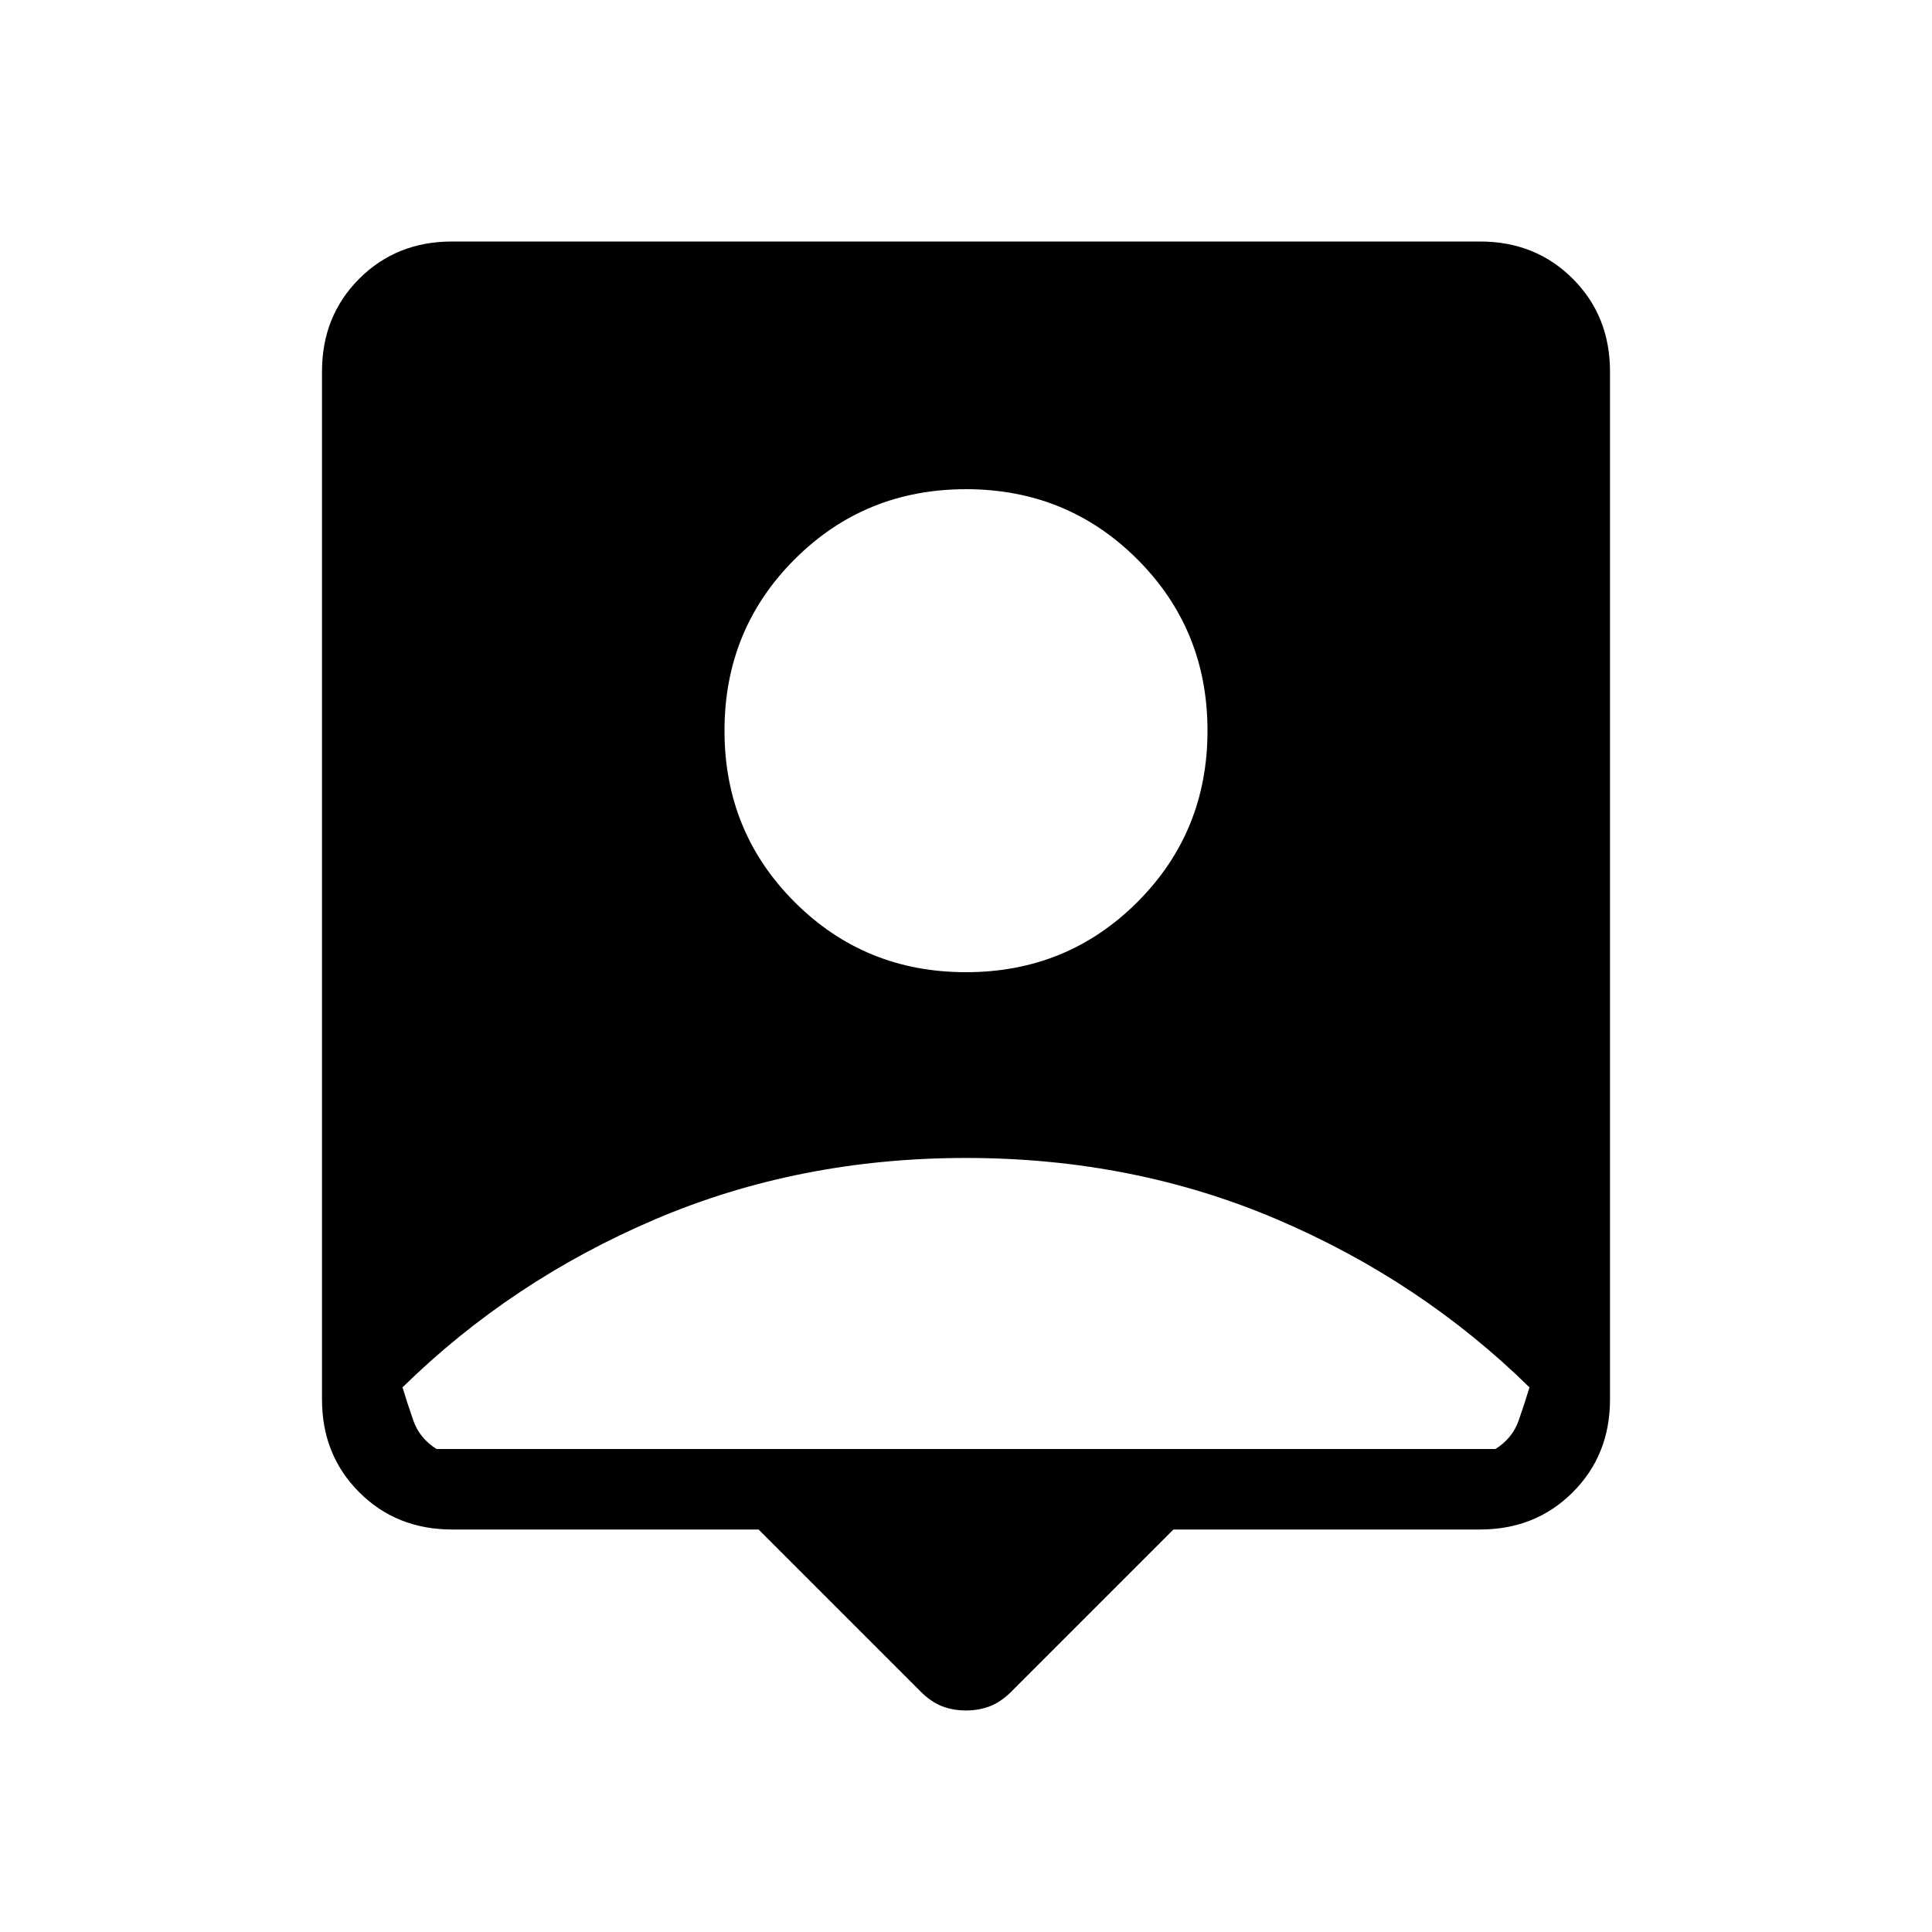 <svg xmlns="http://www.w3.org/2000/svg" height="24" viewBox="0 -960 960 960" width="24"><path d="M376.923-200H224.615Q197-200 178.5-218.5 160-237 160-264.615v-510.77Q160-803 178.5-821.5 197-840 224.615-840h510.77Q763-840 781.5-821.5 800-803 800-775.385v510.77Q800-237 781.5-218.5 763-200 735.385-200H583.077l-80.462 80.462q-5.23 5.231-10.692 7.346-5.461 2.115-11.923 2.115t-11.923-2.115q-5.462-2.115-10.692-7.346L376.923-200ZM480-476.923q50.308 0 85.154-34.846T600-596.923q0-50.308-34.846-85.154T480-716.923q-50.308 0-85.154 34.846T360-596.923q0 50.308 34.846 85.154T480-476.923ZM216.923-240h526.154q8.462-5.308 11.538-14.154Q757.692-263 760-270.615q-54-53-125.5-83.5t-154.5-30.5q-83 0-154.5 30.5t-125.5 83.5q2.308 7.615 5.385 16.461 3.076 8.846 11.538 14.154Z"/></svg>